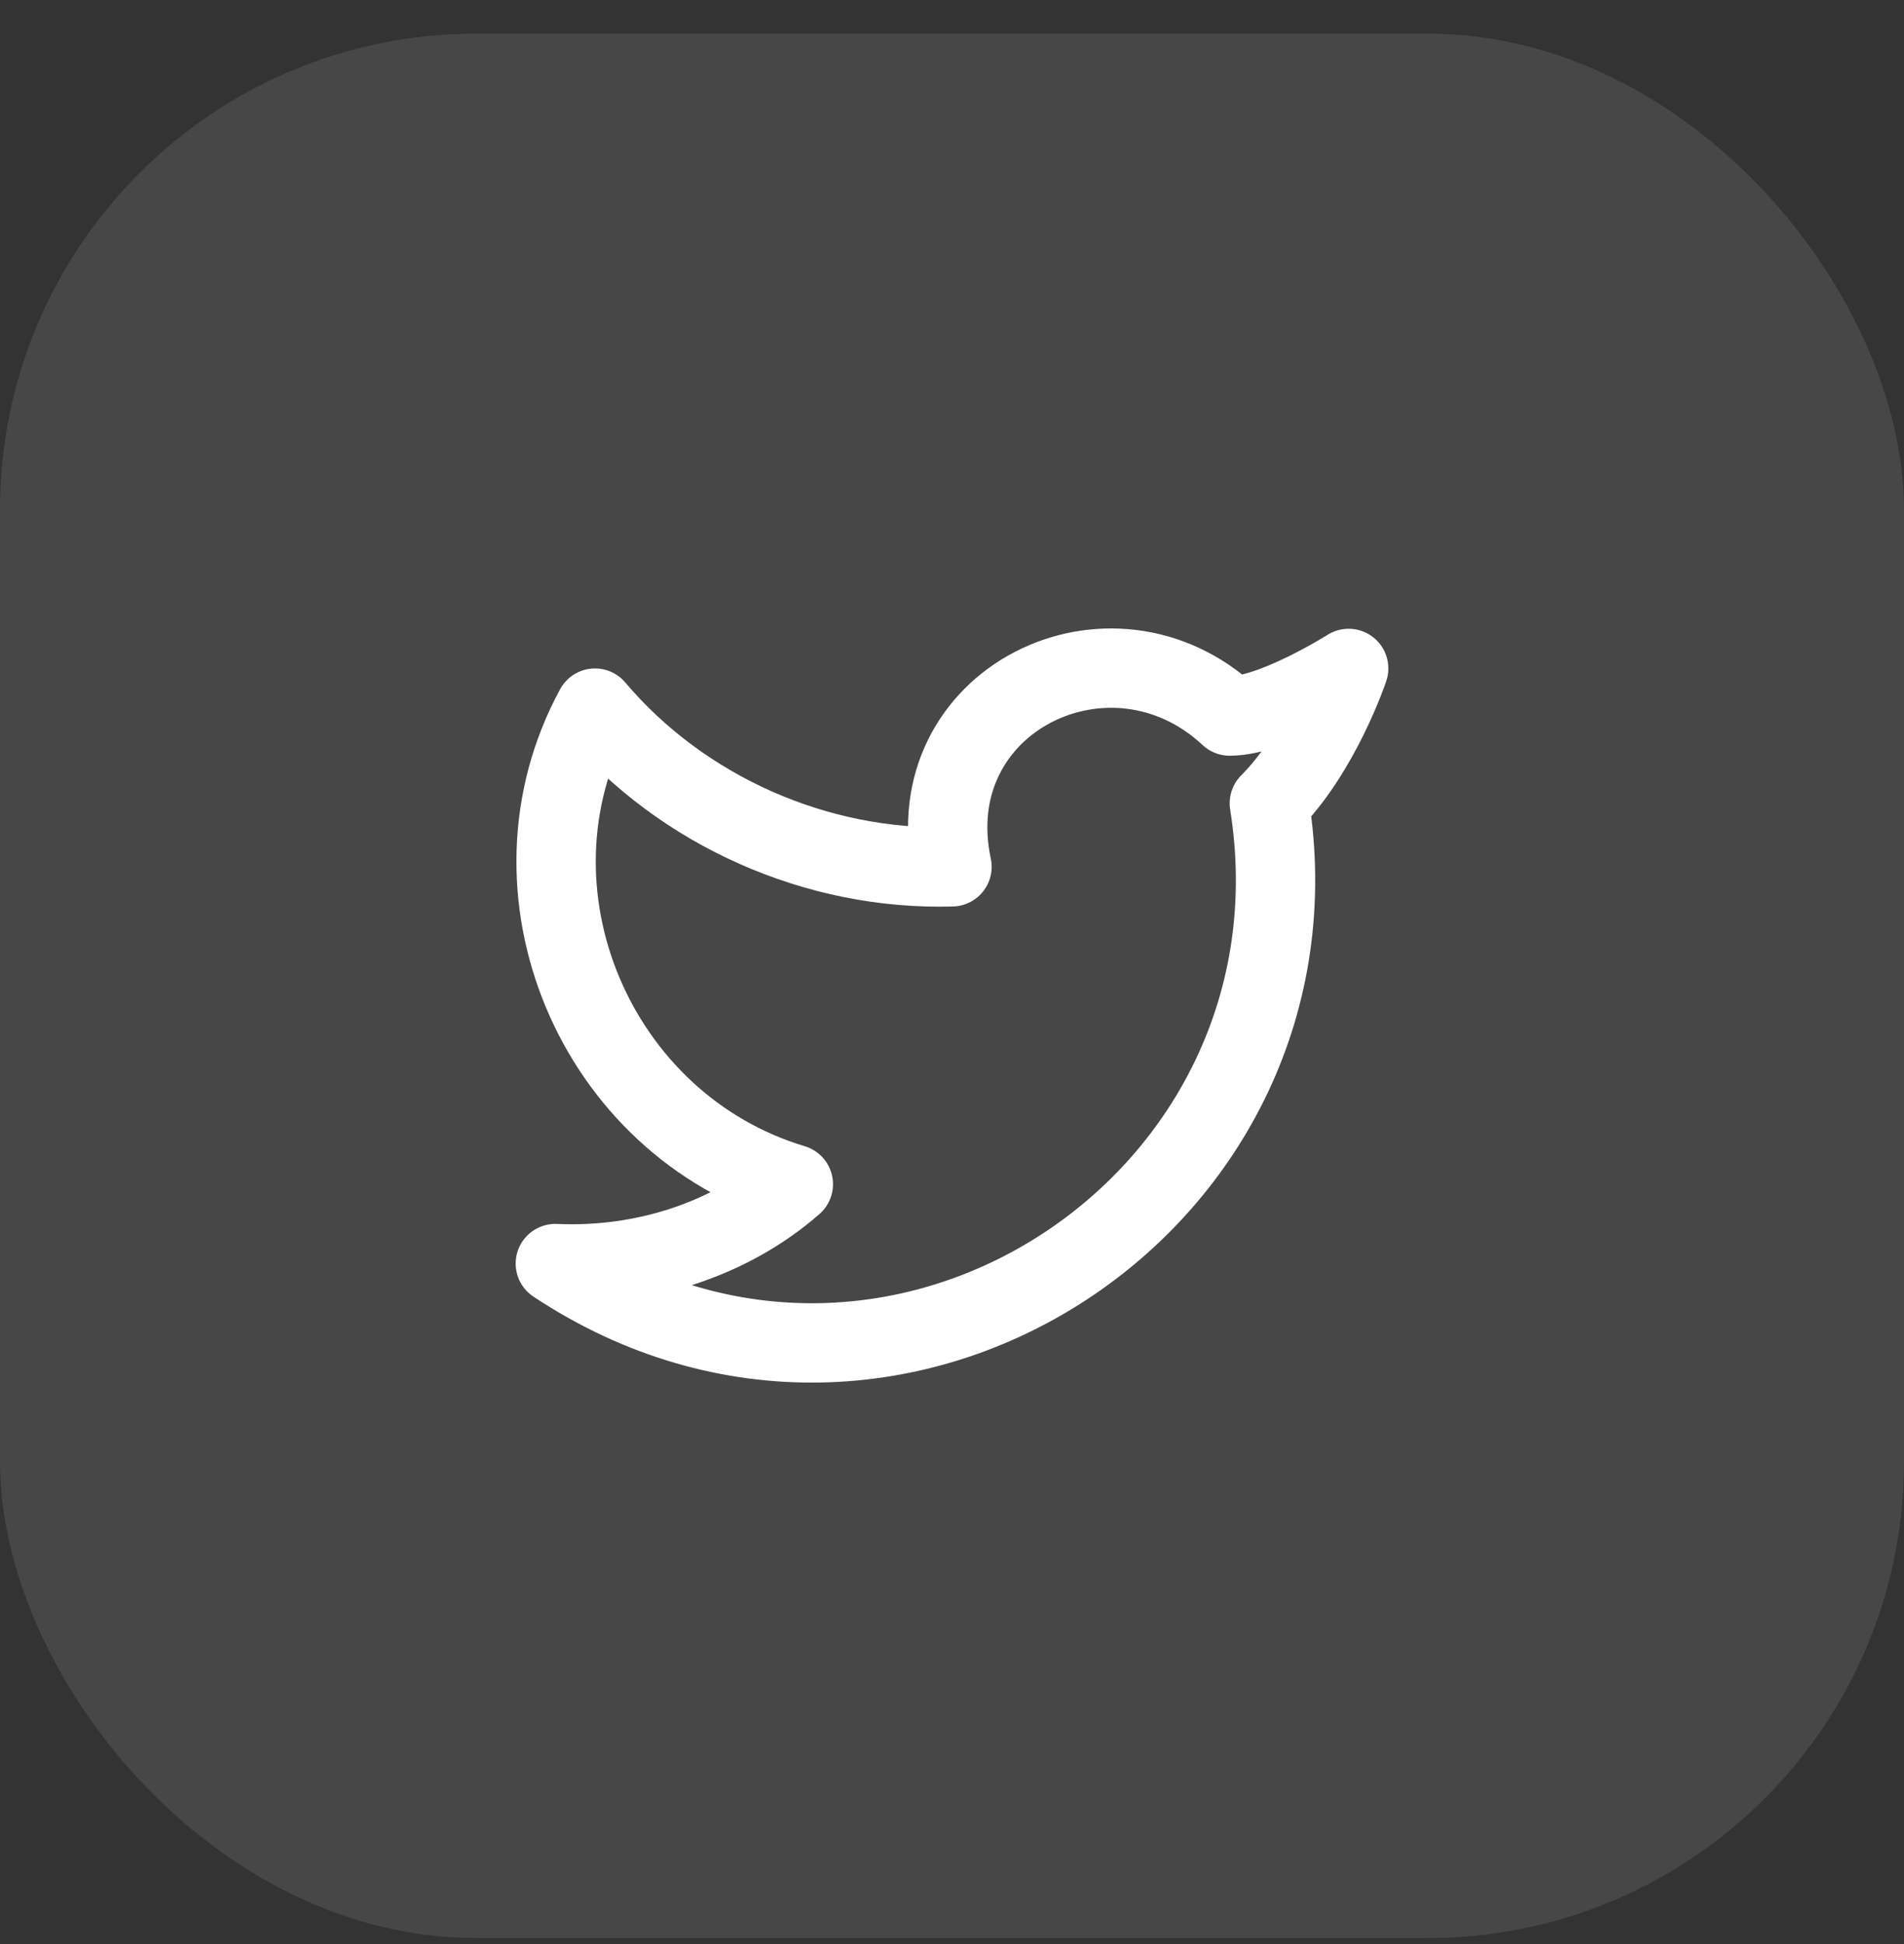 <svg xmlns="http://www.w3.org/2000/svg" width="48" height="49" fill="none" viewBox="0 0 48 49">
  <rect x="0" y="0" width="48" height="49" fill="#333333" stroke="none"/>
  <rect width="48" height="48" y=".848" fill="#fff" fill-opacity=".1" rx="12"/>
  <path stroke="#fff" stroke-linecap="round" stroke-linejoin="round" stroke-width="2" d="M34 16.848s-.7 2.1-2 3.4c1.6 10-9.4 17.3-18 11.6 2.2.1 4.4-.6 6-2-5-1.5-7.5-7.4-5-12 2.2 2.6 5.6 4.1 9 4-.9-4.2 4-6.6 7-3.8 1.1 0 3-1.2 3-1.2Z"/>
</svg>
